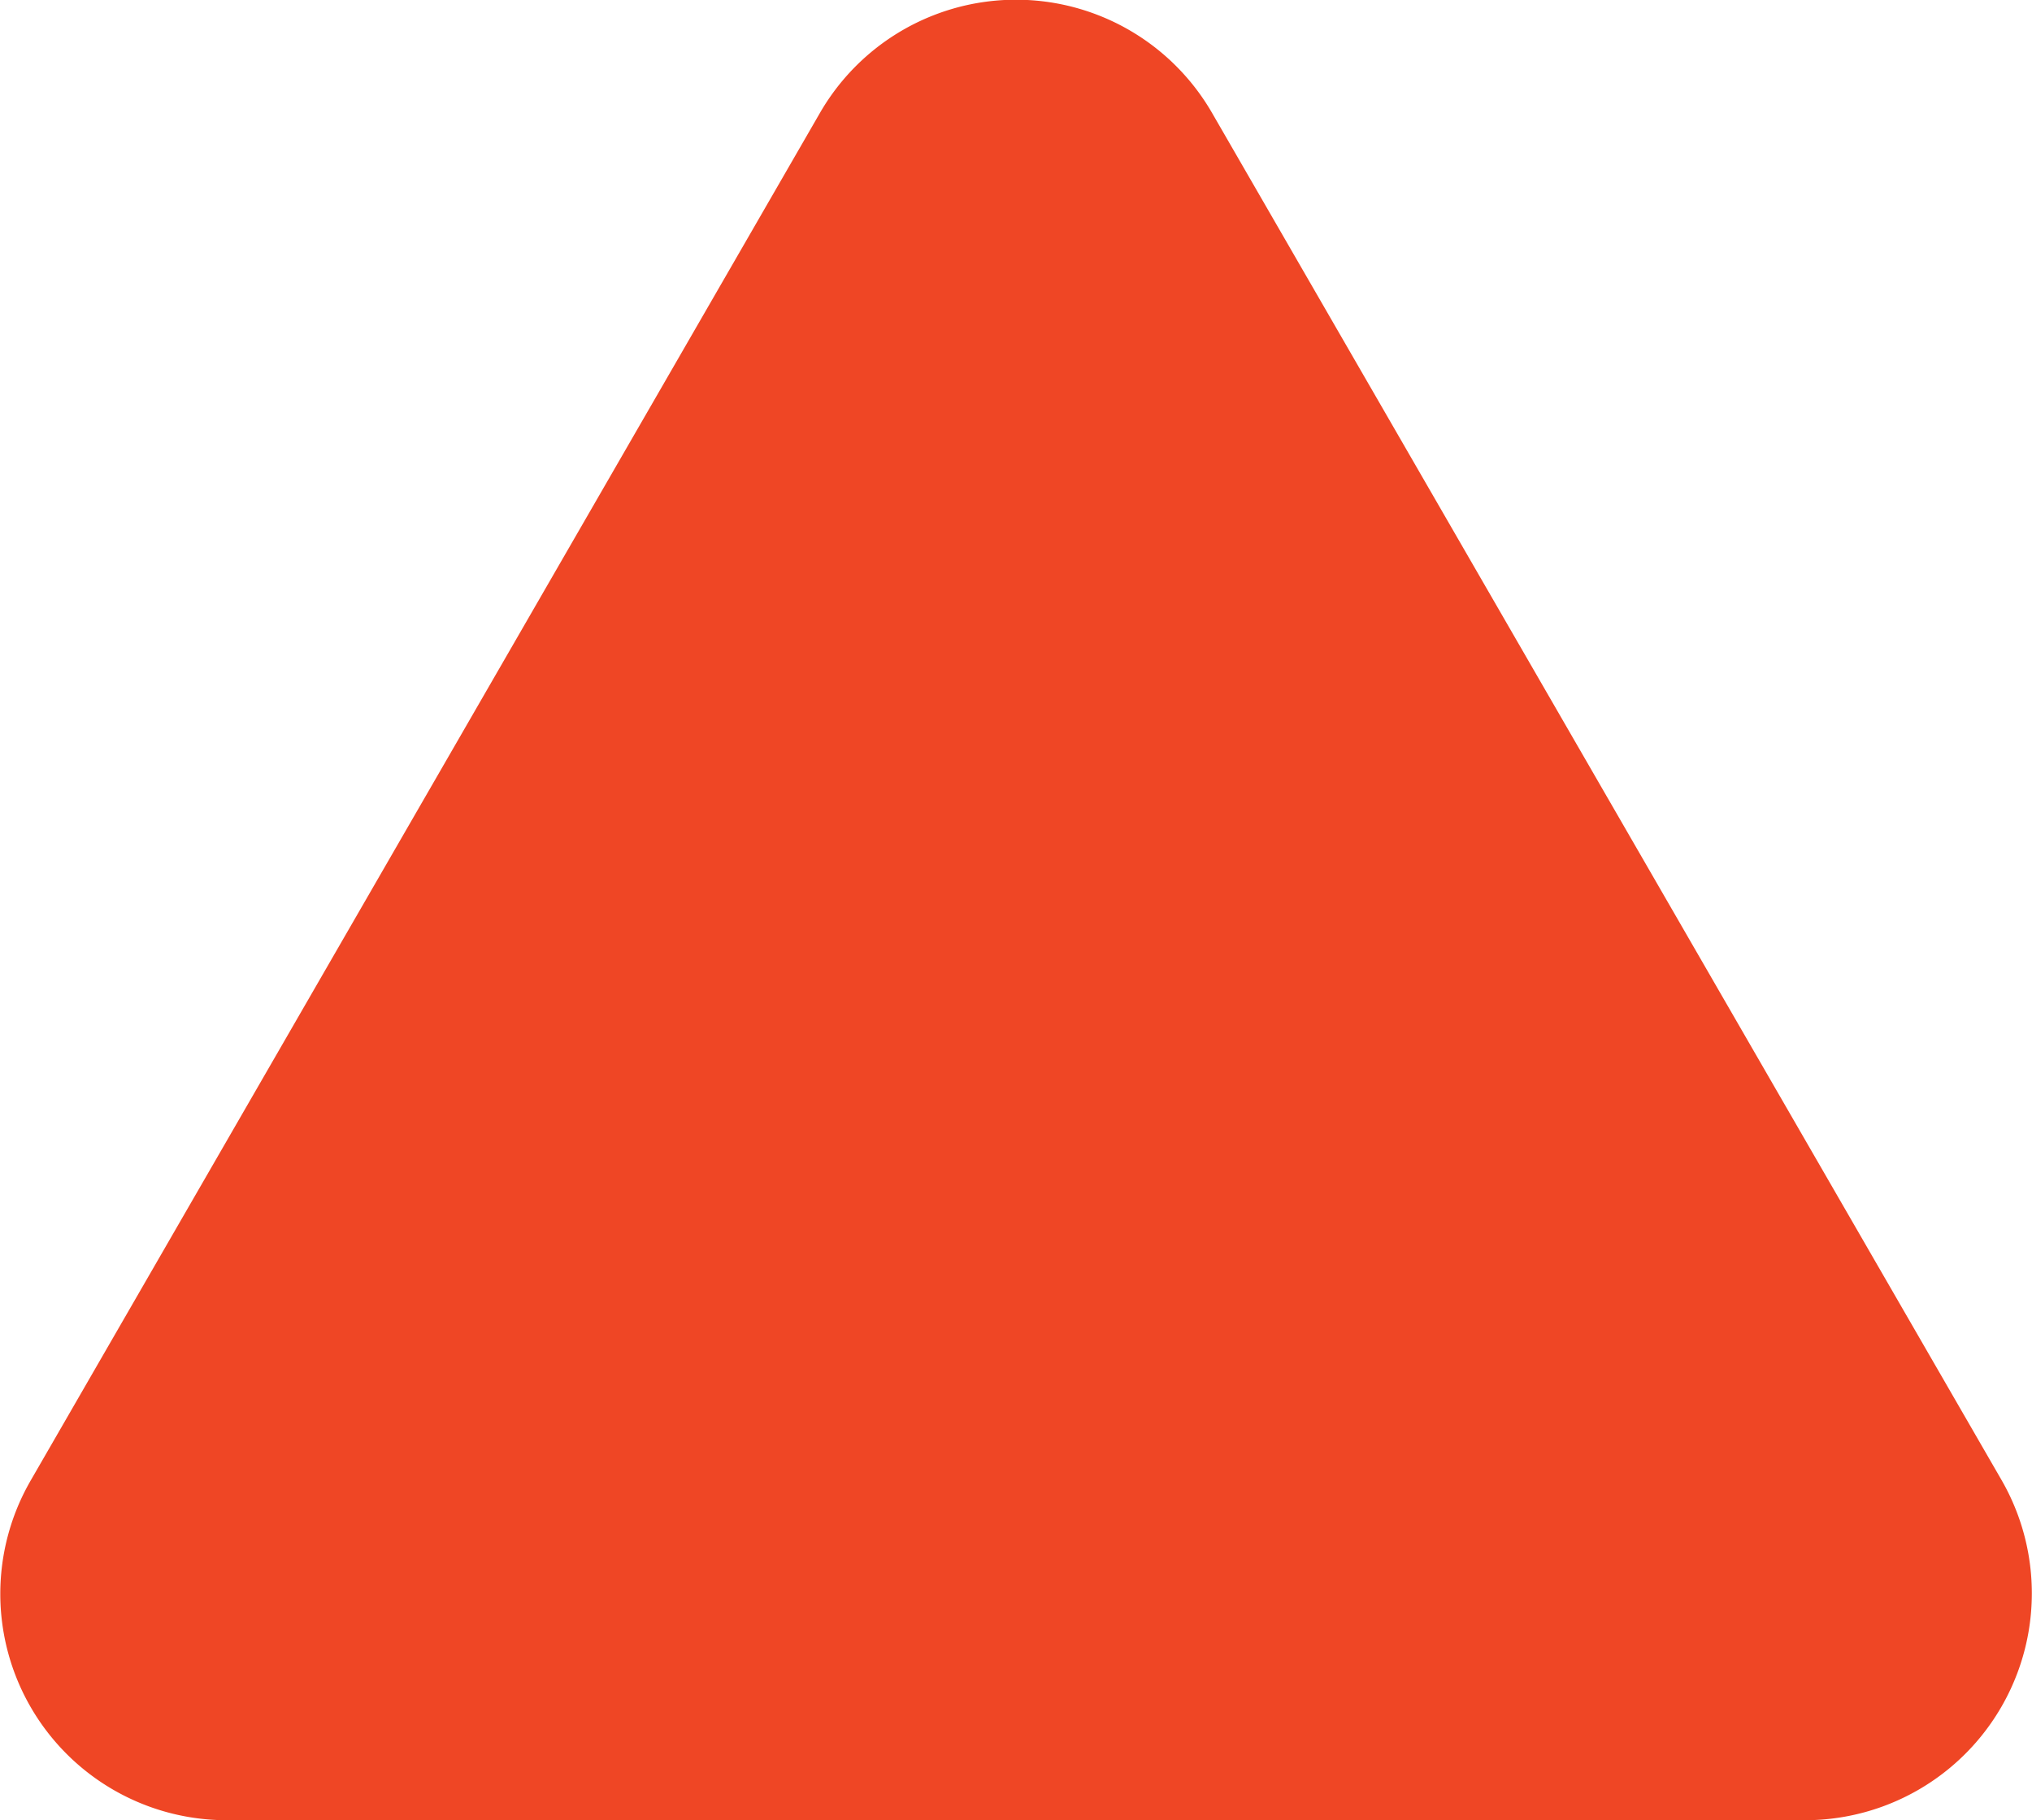<svg xmlns="http://www.w3.org/2000/svg" viewBox="0 0 40.75 36.5"><title>Asset 1</title><g id="Layer_2" data-name="Layer 2"><g id="Layer_1-2" data-name="Layer 1"><path d="M16.44,2.27.62,29.68A4.54,4.54,0,0,0,4.55,36.5H36.2a4.55,4.55,0,0,0,3.94-6.82L24.31,2.27A4.54,4.54,0,0,0,16.44,2.27Z" style="fill:#ef4625"/></g></g></svg>